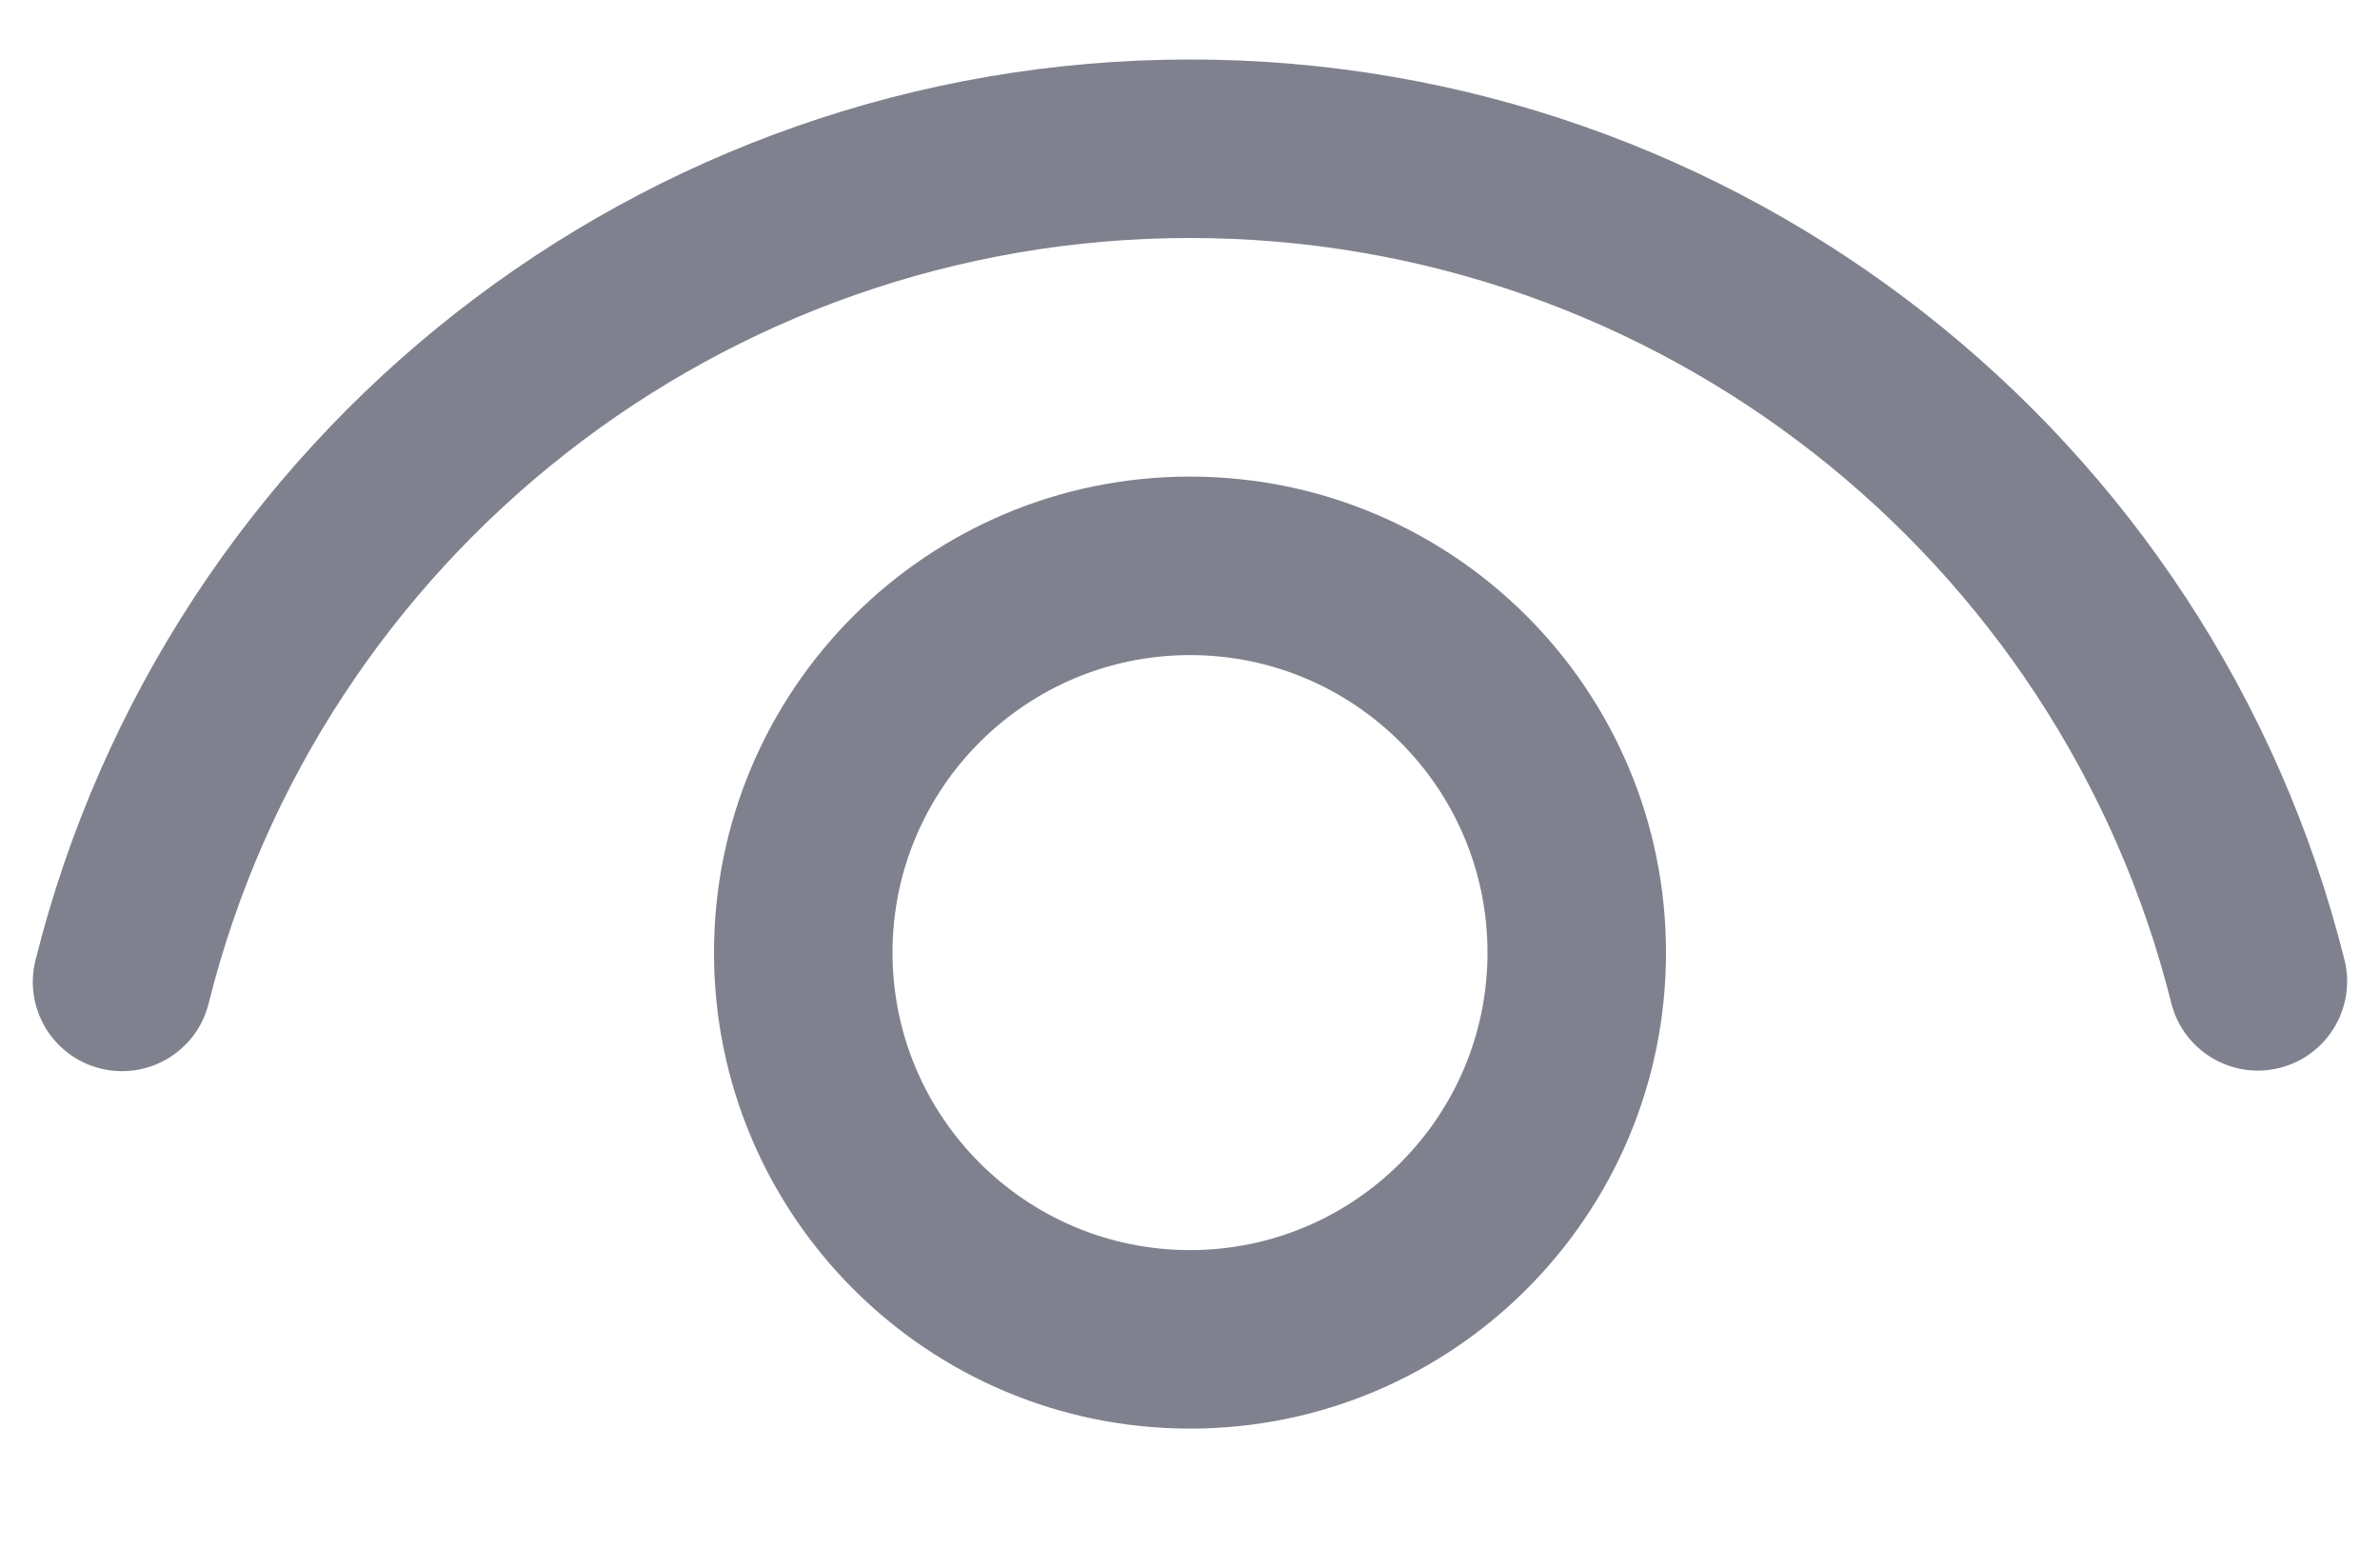 <svg width="20" height="13" viewBox="0 0 20 13" fill="none" xmlns="http://www.w3.org/2000/svg">
<path d="M10 4.005C12.21 4.005 14 5.795 14 8.005C14 10.214 12.21 12.005 10 12.005C7.791 12.005 6 10.214 6 8.005C6 5.795 7.791 4.005 10 4.005ZM10 5.505C8.62 5.505 7.5 6.624 7.5 8.005C7.5 9.385 8.62 10.505 10 10.505C11.381 10.505 12.5 9.385 12.5 8.005C12.5 6.624 11.381 5.505 10 5.505ZM10 0.5C14.614 0.5 18.596 3.65 19.701 8.064C19.802 8.466 19.558 8.873 19.156 8.974C18.754 9.075 18.347 8.83 18.246 8.429C17.308 4.678 13.922 2 10 2C6.077 2 2.69 4.68 1.753 8.433C1.653 8.835 1.246 9.079 0.844 8.979C0.442 8.879 0.198 8.472 0.298 8.07C1.401 3.653 5.385 0.5 10 0.5Z" fill="#80818E"/>
</svg>
